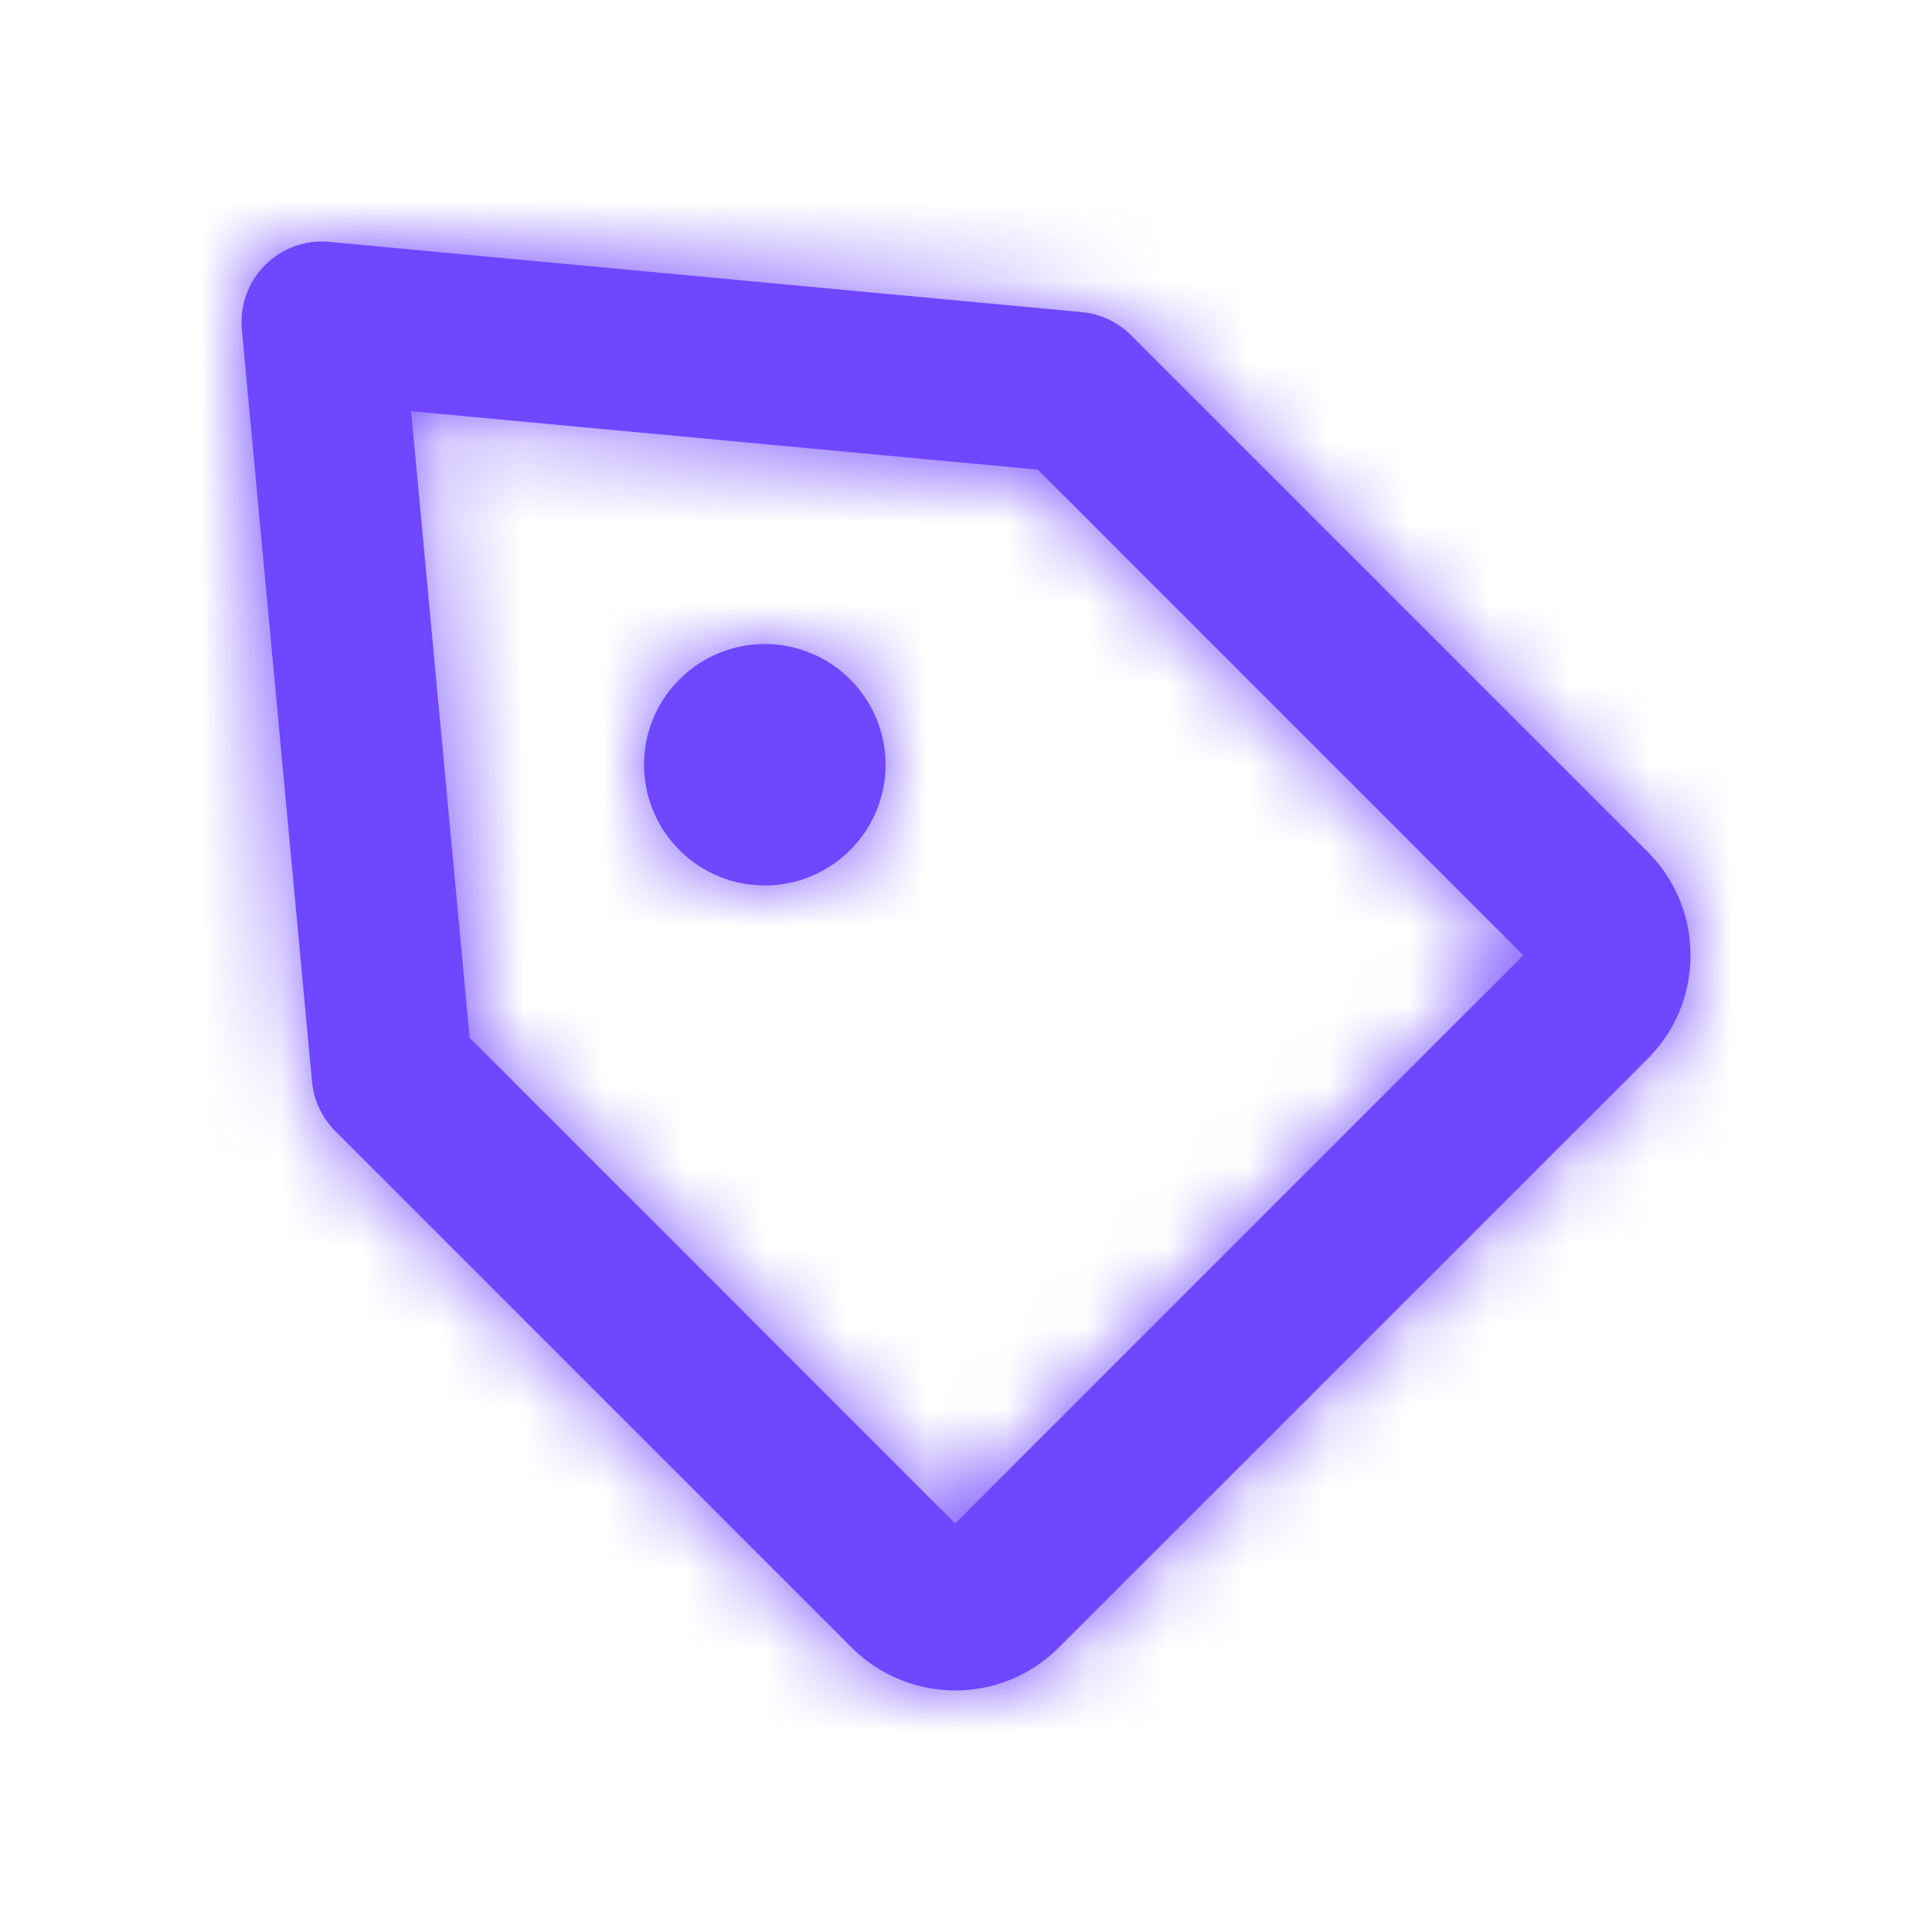 <svg width="24" height="24" viewBox="0 0 24 24" fill="none" xmlns="http://www.w3.org/2000/svg">
<path fill-rule="evenodd" clip-rule="evenodd" d="M10.561 8.44C11.147 9.024 11.147 9.976 10.561 10.56C9.975 11.146 9.026 11.146 8.44 10.56C7.854 9.976 7.854 9.024 8.44 8.44C9.026 7.854 9.975 7.854 10.561 8.44ZM5.834 12.892L11.866 18.925L18.924 11.867L12.892 5.834L5.107 5.108L5.834 12.892ZM11.866 20.999C11.401 20.999 10.937 20.822 10.582 20.469L4.165 14.051C4 13.887 3.898 13.669 3.876 13.437L3.004 4.093C2.977 3.797 3.082 3.504 3.293 3.293C3.504 3.082 3.796 2.975 4.093 3.005L13.437 3.877C13.669 3.898 13.886 4 14.051 4.165L20.468 10.582C20.811 10.925 21 11.381 21 11.867C21 12.353 20.811 12.809 20.468 13.152L13.151 20.468C12.797 20.822 12.332 20.999 11.866 20.999Z" fill="#6F47FF"/>
<mask id="mask0_140_4581" style="mask-type:alpha" maskUnits="userSpaceOnUse" x="3" y="2" width="18" height="19">
<path fill-rule="evenodd" clip-rule="evenodd" d="M10.561 8.44C11.147 9.024 11.147 9.976 10.561 10.56C9.975 11.146 9.026 11.146 8.44 10.56C7.854 9.976 7.854 9.024 8.44 8.44C9.026 7.854 9.975 7.854 10.561 8.44ZM5.834 12.892L11.866 18.925L18.924 11.867L12.892 5.834L5.107 5.108L5.834 12.892ZM11.866 20.999C11.401 20.999 10.937 20.822 10.582 20.469L4.165 14.051C4 13.887 3.898 13.669 3.876 13.437L3.004 4.093C2.977 3.797 3.082 3.504 3.293 3.293C3.504 3.082 3.796 2.975 4.093 3.005L13.437 3.877C13.669 3.898 13.886 4 14.051 4.165L20.468 10.582C20.811 10.925 21 11.381 21 11.867C21 12.353 20.811 12.809 20.468 13.152L13.151 20.468C12.797 20.822 12.332 20.999 11.866 20.999Z" fill="white"/>
</mask>
<g mask="url(#mask0_140_4581)">
<rect width="24" height="24" fill="#6F47FF"/>
</g>
</svg>
